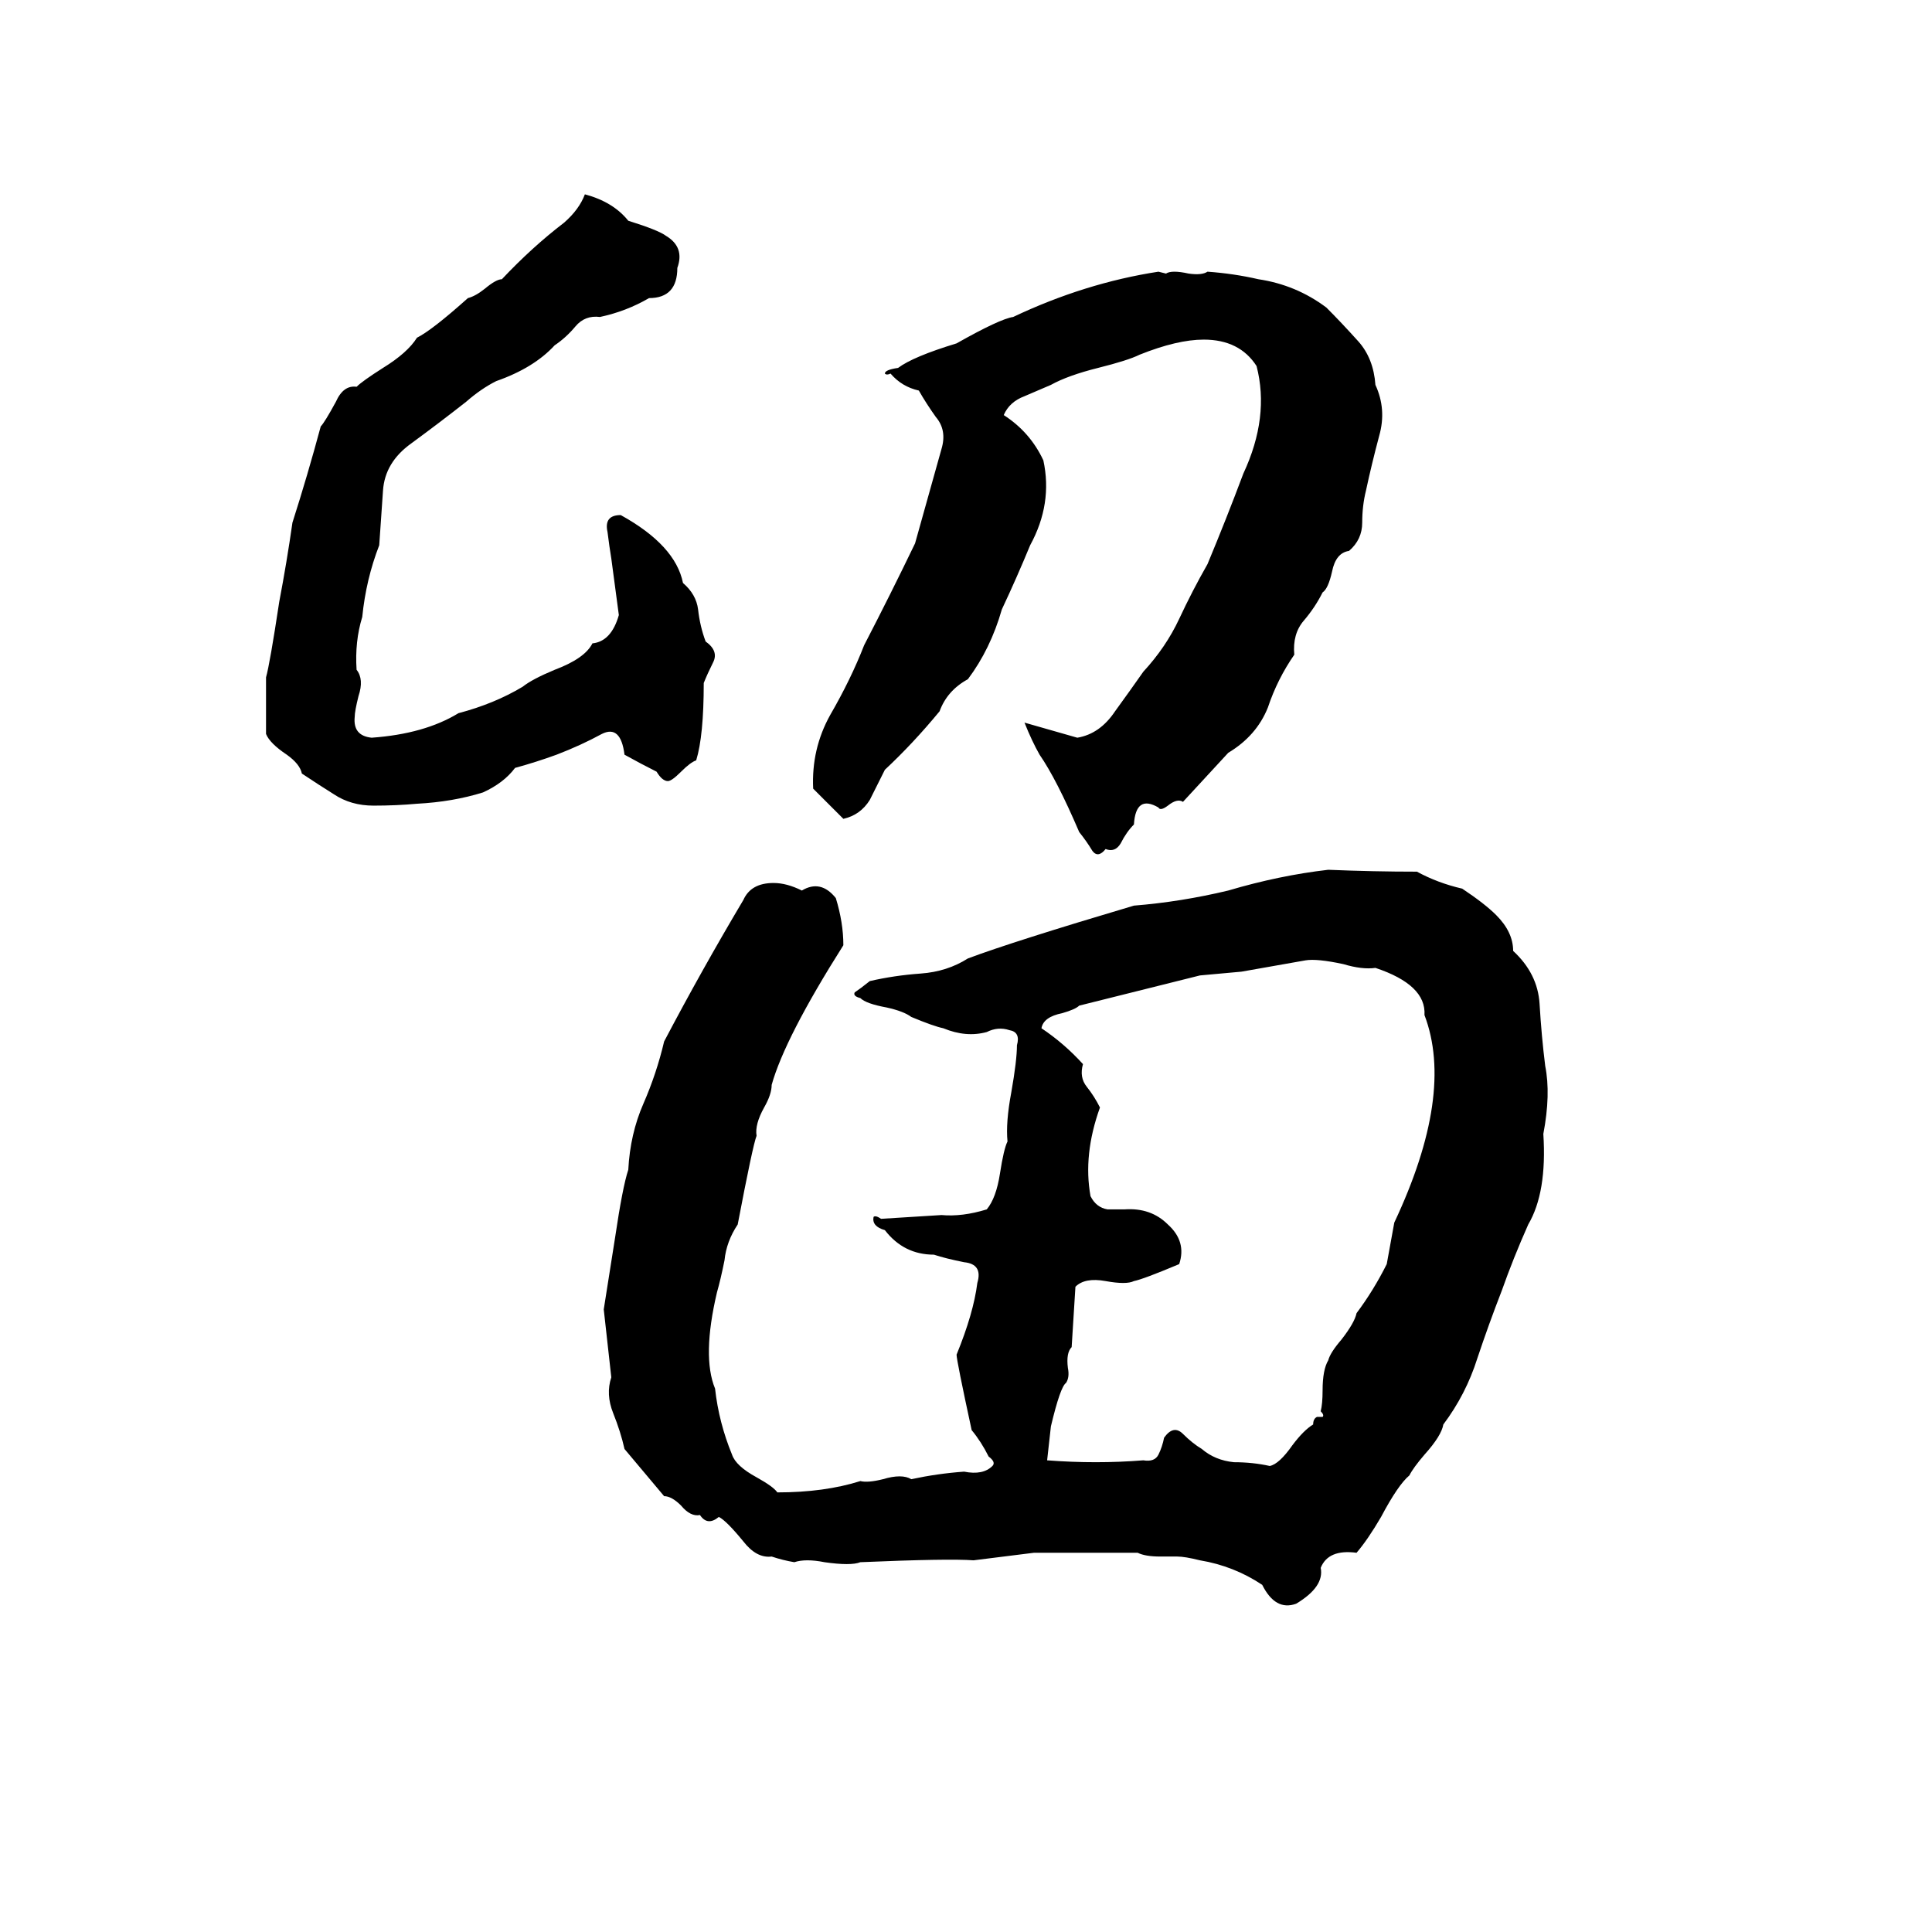 <svg xmlns="http://www.w3.org/2000/svg" viewBox="0 -800 1024 1024">
	<path fill="#000000" d="M310 -697Q325 -693 333 -683Q349 -678 353 -675Q363 -669 359 -658Q359 -642 344 -642Q332 -635 318 -632Q310 -633 305 -627Q300 -621 294 -617Q283 -605 263 -598Q255 -594 247 -587Q233 -576 218 -565Q204 -555 203 -540Q202 -525 201 -511Q194 -493 192 -473Q188 -460 189 -445Q193 -440 190 -431Q188 -423 188 -420Q187 -410 197 -409Q225 -411 243 -422Q262 -427 277 -436Q282 -440 294 -445Q310 -451 314 -459Q324 -460 328 -474Q326 -489 324 -504Q323 -510 322 -518Q320 -527 329 -527Q358 -511 362 -491Q369 -485 370 -477Q371 -468 374 -460Q381 -455 378 -449Q375 -443 373 -438Q373 -410 369 -397Q366 -396 361 -391Q356 -386 354 -386Q351 -386 348 -391Q340 -395 331 -400Q329 -416 319 -411Q308 -405 295 -400Q284 -396 273 -393Q267 -385 256 -380Q240 -375 221 -374Q210 -373 198 -373Q186 -373 177 -379Q169 -384 160 -390Q159 -395 152 -400Q143 -406 141 -411Q141 -426 141 -441Q143 -448 148 -481Q152 -502 155 -523Q163 -548 170 -574Q172 -576 178 -587Q182 -596 189 -595Q192 -598 203 -605Q216 -613 221 -621Q229 -625 248 -642Q252 -643 257 -647Q263 -652 266 -652Q282 -669 299 -682Q307 -689 310 -697ZM614 -656L618 -655Q621 -657 630 -655Q637 -654 640 -656Q654 -655 667 -652Q687 -649 703 -637Q711 -629 720 -619Q728 -610 729 -596Q735 -583 731 -569Q727 -554 724 -540Q722 -532 722 -523Q722 -514 715 -508Q708 -507 706 -497Q704 -488 701 -486Q697 -478 691 -471Q685 -464 686 -453Q677 -440 672 -425Q666 -410 651 -401Q639 -388 627 -375Q624 -377 619 -373Q615 -370 614 -372Q602 -379 601 -363Q597 -359 594 -353Q591 -348 586 -350Q582 -345 579 -349Q576 -354 572 -359Q560 -387 551 -400Q547 -407 543 -417Q557 -413 571 -409Q583 -411 591 -423Q599 -434 606 -444Q618 -457 625 -472Q632 -487 640 -501Q650 -525 659 -549Q673 -579 666 -606Q657 -620 638 -620Q624 -620 604 -612Q598 -609 582 -605Q566 -601 557 -596Q550 -593 543 -590Q535 -587 532 -580Q546 -571 553 -556Q558 -533 546 -511Q539 -494 531 -477Q525 -456 513 -440Q502 -434 498 -423Q484 -406 469 -392Q465 -384 461 -376Q456 -368 447 -366Q439 -374 431 -382Q430 -403 440 -421Q451 -440 458 -458Q472 -485 485 -512Q492 -537 499 -562Q502 -572 496 -579Q491 -586 487 -593Q478 -595 472 -602Q470 -601 469 -602Q469 -604 476 -605Q484 -611 507 -618Q530 -631 537 -632Q575 -650 614 -656ZM704 -339Q728 -338 751 -338Q762 -332 775 -329Q787 -321 793 -315Q802 -306 802 -296Q815 -284 816 -268Q817 -251 819 -235Q822 -220 818 -199Q820 -168 810 -151Q802 -133 796 -116Q789 -98 783 -80Q777 -61 765 -45Q764 -39 755 -29Q749 -22 747 -18Q741 -13 732 4Q725 16 719 23Q704 21 700 31Q702 41 687 50Q676 54 669 40Q654 30 636 27Q628 25 624 25H615Q607 25 603 23Q576 23 548 23Q532 25 516 27Q503 26 456 28Q451 30 437 28Q427 26 421 28Q415 27 409 25Q401 26 394 17Q385 6 381 4Q375 9 371 3Q366 4 361 -2Q356 -7 352 -7Q342 -19 331 -32Q329 -41 325 -51Q321 -61 324 -70Q322 -88 320 -106L326 -144Q330 -171 333 -180Q334 -199 341 -215Q348 -231 352 -248Q372 -286 394 -323Q398 -332 410 -332Q417 -332 425 -328Q435 -334 443 -324Q447 -311 447 -299Q416 -250 409 -225Q409 -220 405 -213Q400 -204 401 -198Q399 -193 391 -151Q385 -142 384 -132Q382 -122 380 -115Q372 -81 379 -64Q381 -46 388 -29Q390 -23 401 -17Q410 -12 412 -9Q437 -9 456 -15Q460 -14 468 -16Q478 -19 483 -16Q497 -19 511 -20Q521 -18 526 -23Q528 -25 524 -28Q520 -36 515 -42Q507 -79 507 -82Q516 -104 518 -120Q521 -130 511 -131Q501 -133 495 -135Q479 -135 469 -148Q462 -150 463 -155Q464 -156 467 -154Q483 -155 499 -156Q510 -155 523 -159Q528 -165 530 -178Q532 -191 534 -195Q533 -205 536 -221Q539 -238 539 -246Q541 -253 535 -254Q529 -256 523 -253Q512 -250 500 -255Q495 -256 483 -261Q479 -264 470 -266Q459 -268 456 -271Q452 -272 453 -274Q456 -276 461 -280Q474 -283 488 -284Q502 -285 513 -292Q537 -301 601 -320Q626 -322 651 -328Q678 -336 704 -339ZM692 -291L658 -285Q647 -284 636 -283Q604 -275 572 -267Q570 -265 563 -263Q553 -261 552 -255Q564 -247 574 -236Q572 -229 576 -224Q580 -219 583 -213Q574 -188 578 -166Q581 -160 587 -159Q593 -159 596 -159Q610 -160 619 -151Q629 -142 625 -130Q606 -122 601 -121Q597 -119 586 -121Q575 -123 570 -118Q569 -102 568 -86Q565 -83 566 -75Q567 -70 565 -67Q562 -65 557 -44Q556 -35 555 -26Q581 -24 606 -26Q612 -25 614 -29Q616 -33 617 -38Q622 -45 627 -40Q632 -35 637 -32Q644 -26 654 -25Q664 -25 673 -23Q678 -24 685 -34Q691 -42 696 -45Q696 -48 698 -49Q700 -49 701 -49Q702 -50 700 -52Q701 -56 701 -63Q701 -74 704 -79Q705 -83 711 -90Q718 -99 719 -104Q728 -116 735 -130Q737 -141 739 -152Q771 -220 755 -262Q756 -278 729 -287Q722 -286 712 -289Q698 -292 692 -291Z"/>
</svg>